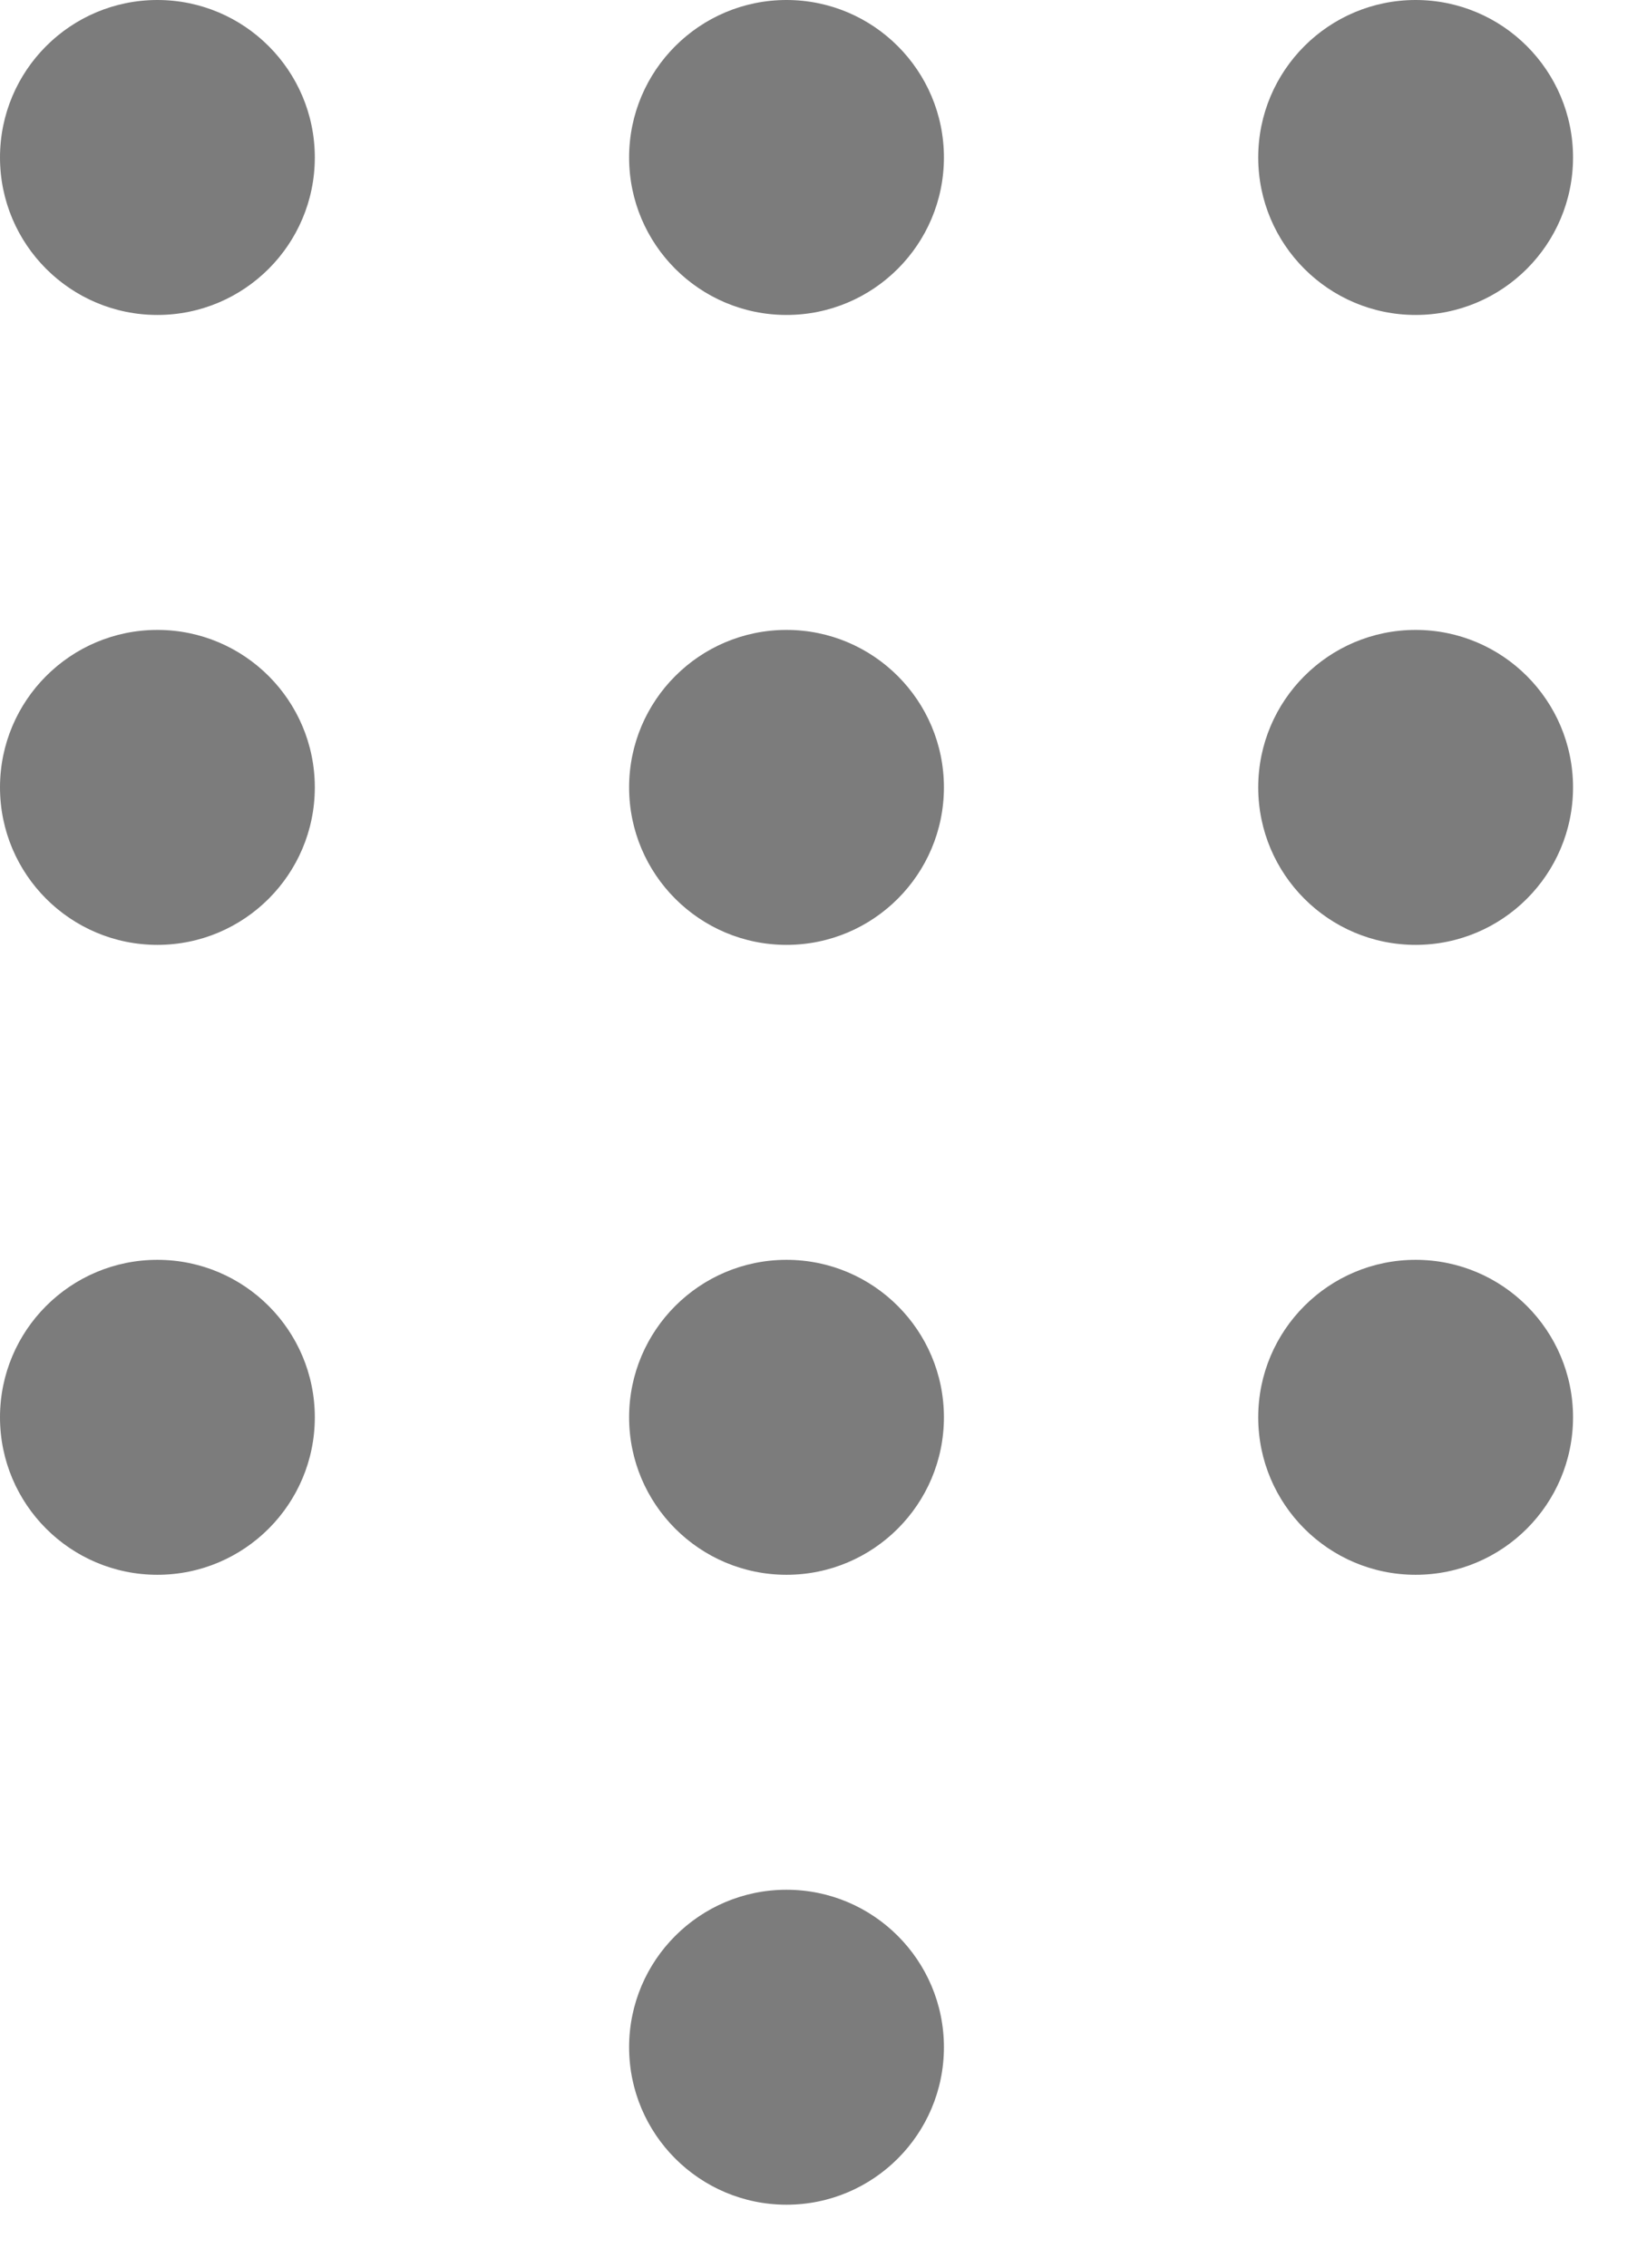<svg width="13" height="18" viewBox="0 0 13 18" fill="none" xmlns="http://www.w3.org/2000/svg">
<path d="M6.246 15C6.936 15 7.496 15.56 7.496 16.25C7.496 16.94 6.936 17.5 6.246 17.5C5.556 17.5 4.996 16.94 4.996 16.25C4.996 15.56 5.556 15 6.246 15ZM6.246 10C6.936 10 7.496 10.56 7.496 11.25C7.496 11.94 6.936 12.5 6.246 12.5C5.556 12.5 4.996 11.94 4.996 11.25C4.996 10.56 5.556 10 6.246 10ZM11.242 10C11.932 10 12.492 10.56 12.492 11.25C12.492 11.94 11.932 12.5 11.242 12.5C10.552 12.5 9.992 11.94 9.992 11.25C9.992 10.56 10.552 10 11.242 10ZM1.25 10C1.94 10 2.5 10.56 2.5 11.25C2.5 11.94 1.94 12.5 1.25 12.5C0.56 12.5 0 11.94 0 11.25C0 10.56 0.56 10 1.25 10ZM6.246 5C6.936 5 7.496 5.56 7.496 6.25C7.496 6.94 6.936 7.5 6.246 7.5C5.556 7.5 4.996 6.94 4.996 6.25C4.996 5.56 5.556 5 6.246 5ZM11.242 5C11.932 5 12.492 5.56 12.492 6.25C12.492 6.94 11.932 7.5 11.242 7.5C10.552 7.5 9.992 6.94 9.992 6.25C9.992 5.56 10.552 5 11.242 5ZM1.25 5C1.94 5 2.5 5.56 2.5 6.25C2.5 6.94 1.94 7.5 1.25 7.5C0.56 7.5 0 6.94 0 6.25C0 5.56 0.56 5 1.25 5ZM6.246 0C6.936 0 7.496 0.56 7.496 1.25C7.496 1.94 6.936 2.5 6.246 2.5C5.556 2.5 4.996 1.94 4.996 1.25C4.996 0.56 5.556 0 6.246 0ZM11.242 0C11.932 0 12.492 0.56 12.492 1.25C12.492 1.94 11.932 2.5 11.242 2.5C10.552 2.5 9.992 1.94 9.992 1.25C9.992 0.56 10.552 0 11.242 0ZM1.25 0C1.94 0 2.5 0.56 2.5 1.25C2.5 1.94 1.94 2.5 1.25 2.5C0.56 2.5 0 1.94 0 1.25C0 0.56 0.56 0 1.25 0Z" fill="#7C7C7C"/>
</svg>
